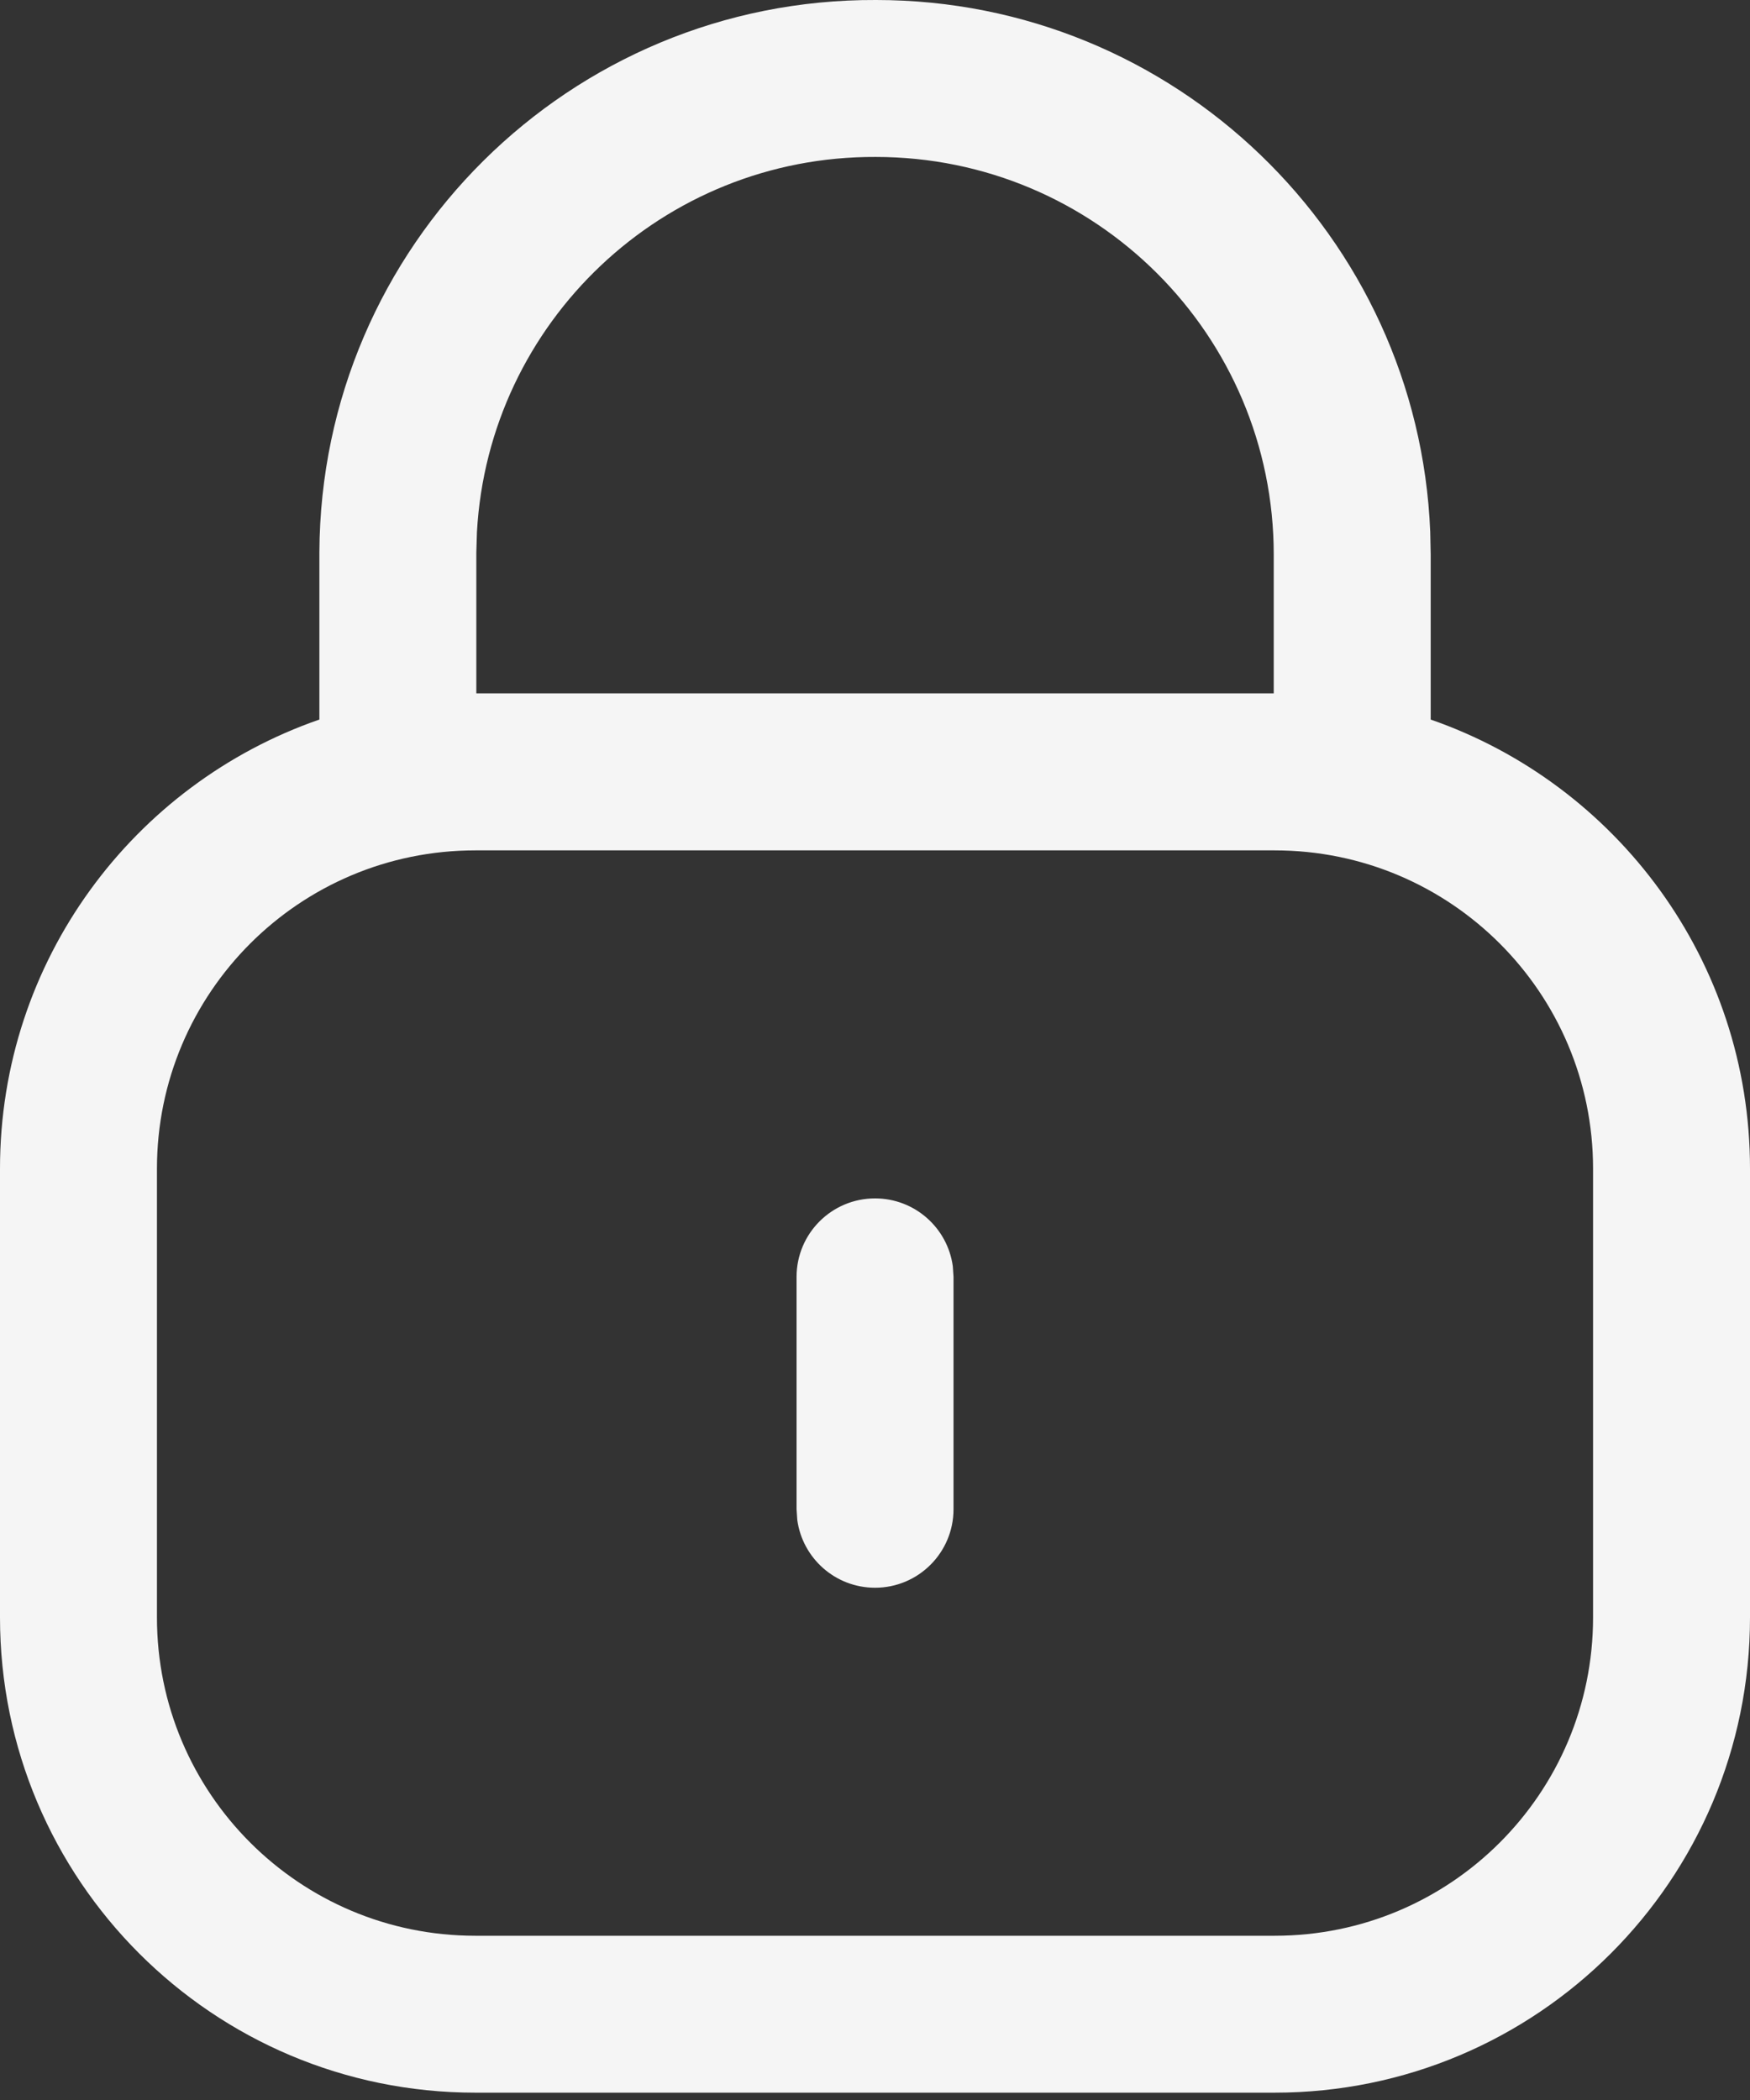<svg viewBox="0 0 150 180" fill="none" xmlns="http://www.w3.org/2000/svg">
<rect x="0" y="0" width="150" height="180" fill="#333333" stroke="none"/>
<g style="mix-blend-mode:overlay">
<path fill-rule="evenodd" clip-rule="evenodd" d="M75.089 0C100.685 0 121.564 20.239 122.591 45.584L122.631 47.544L122.631 61.677C138.563 67.208 150 82.35 150 100.169V138.635C150 161.137 131.763 179.371 109.265 179.371H40.735C18.237 179.371 0 161.137 0 138.635V100.169C0 82.348 11.44 67.204 27.376 61.675L27.376 47.335C27.491 21.075 48.863 -0.114 75.089 0ZM109.178 47.544L109.178 59.434H40.828L40.828 47.364L40.88 45.612C41.872 27.628 56.823 13.374 75.059 13.453C93.912 13.453 109.178 28.72 109.178 47.544ZM109.265 72.89H40.736C25.667 72.89 13.453 85.102 13.453 100.173V138.639C13.453 153.71 25.667 165.922 40.736 165.922H109.265C124.334 165.922 136.548 153.71 136.548 138.639V100.173C136.548 85.102 124.334 72.89 109.265 72.89ZM81.669 108.533C81.223 105.25 78.409 102.72 75.004 102.72C71.289 102.72 68.277 105.731 68.277 109.446L68.277 129.365L68.338 130.278C68.784 133.561 71.598 136.092 75.004 136.092C78.718 136.092 81.73 133.08 81.73 129.365L81.73 109.446L81.669 108.533Z" fill="#F5F5F5"/>
</g>
</svg>
